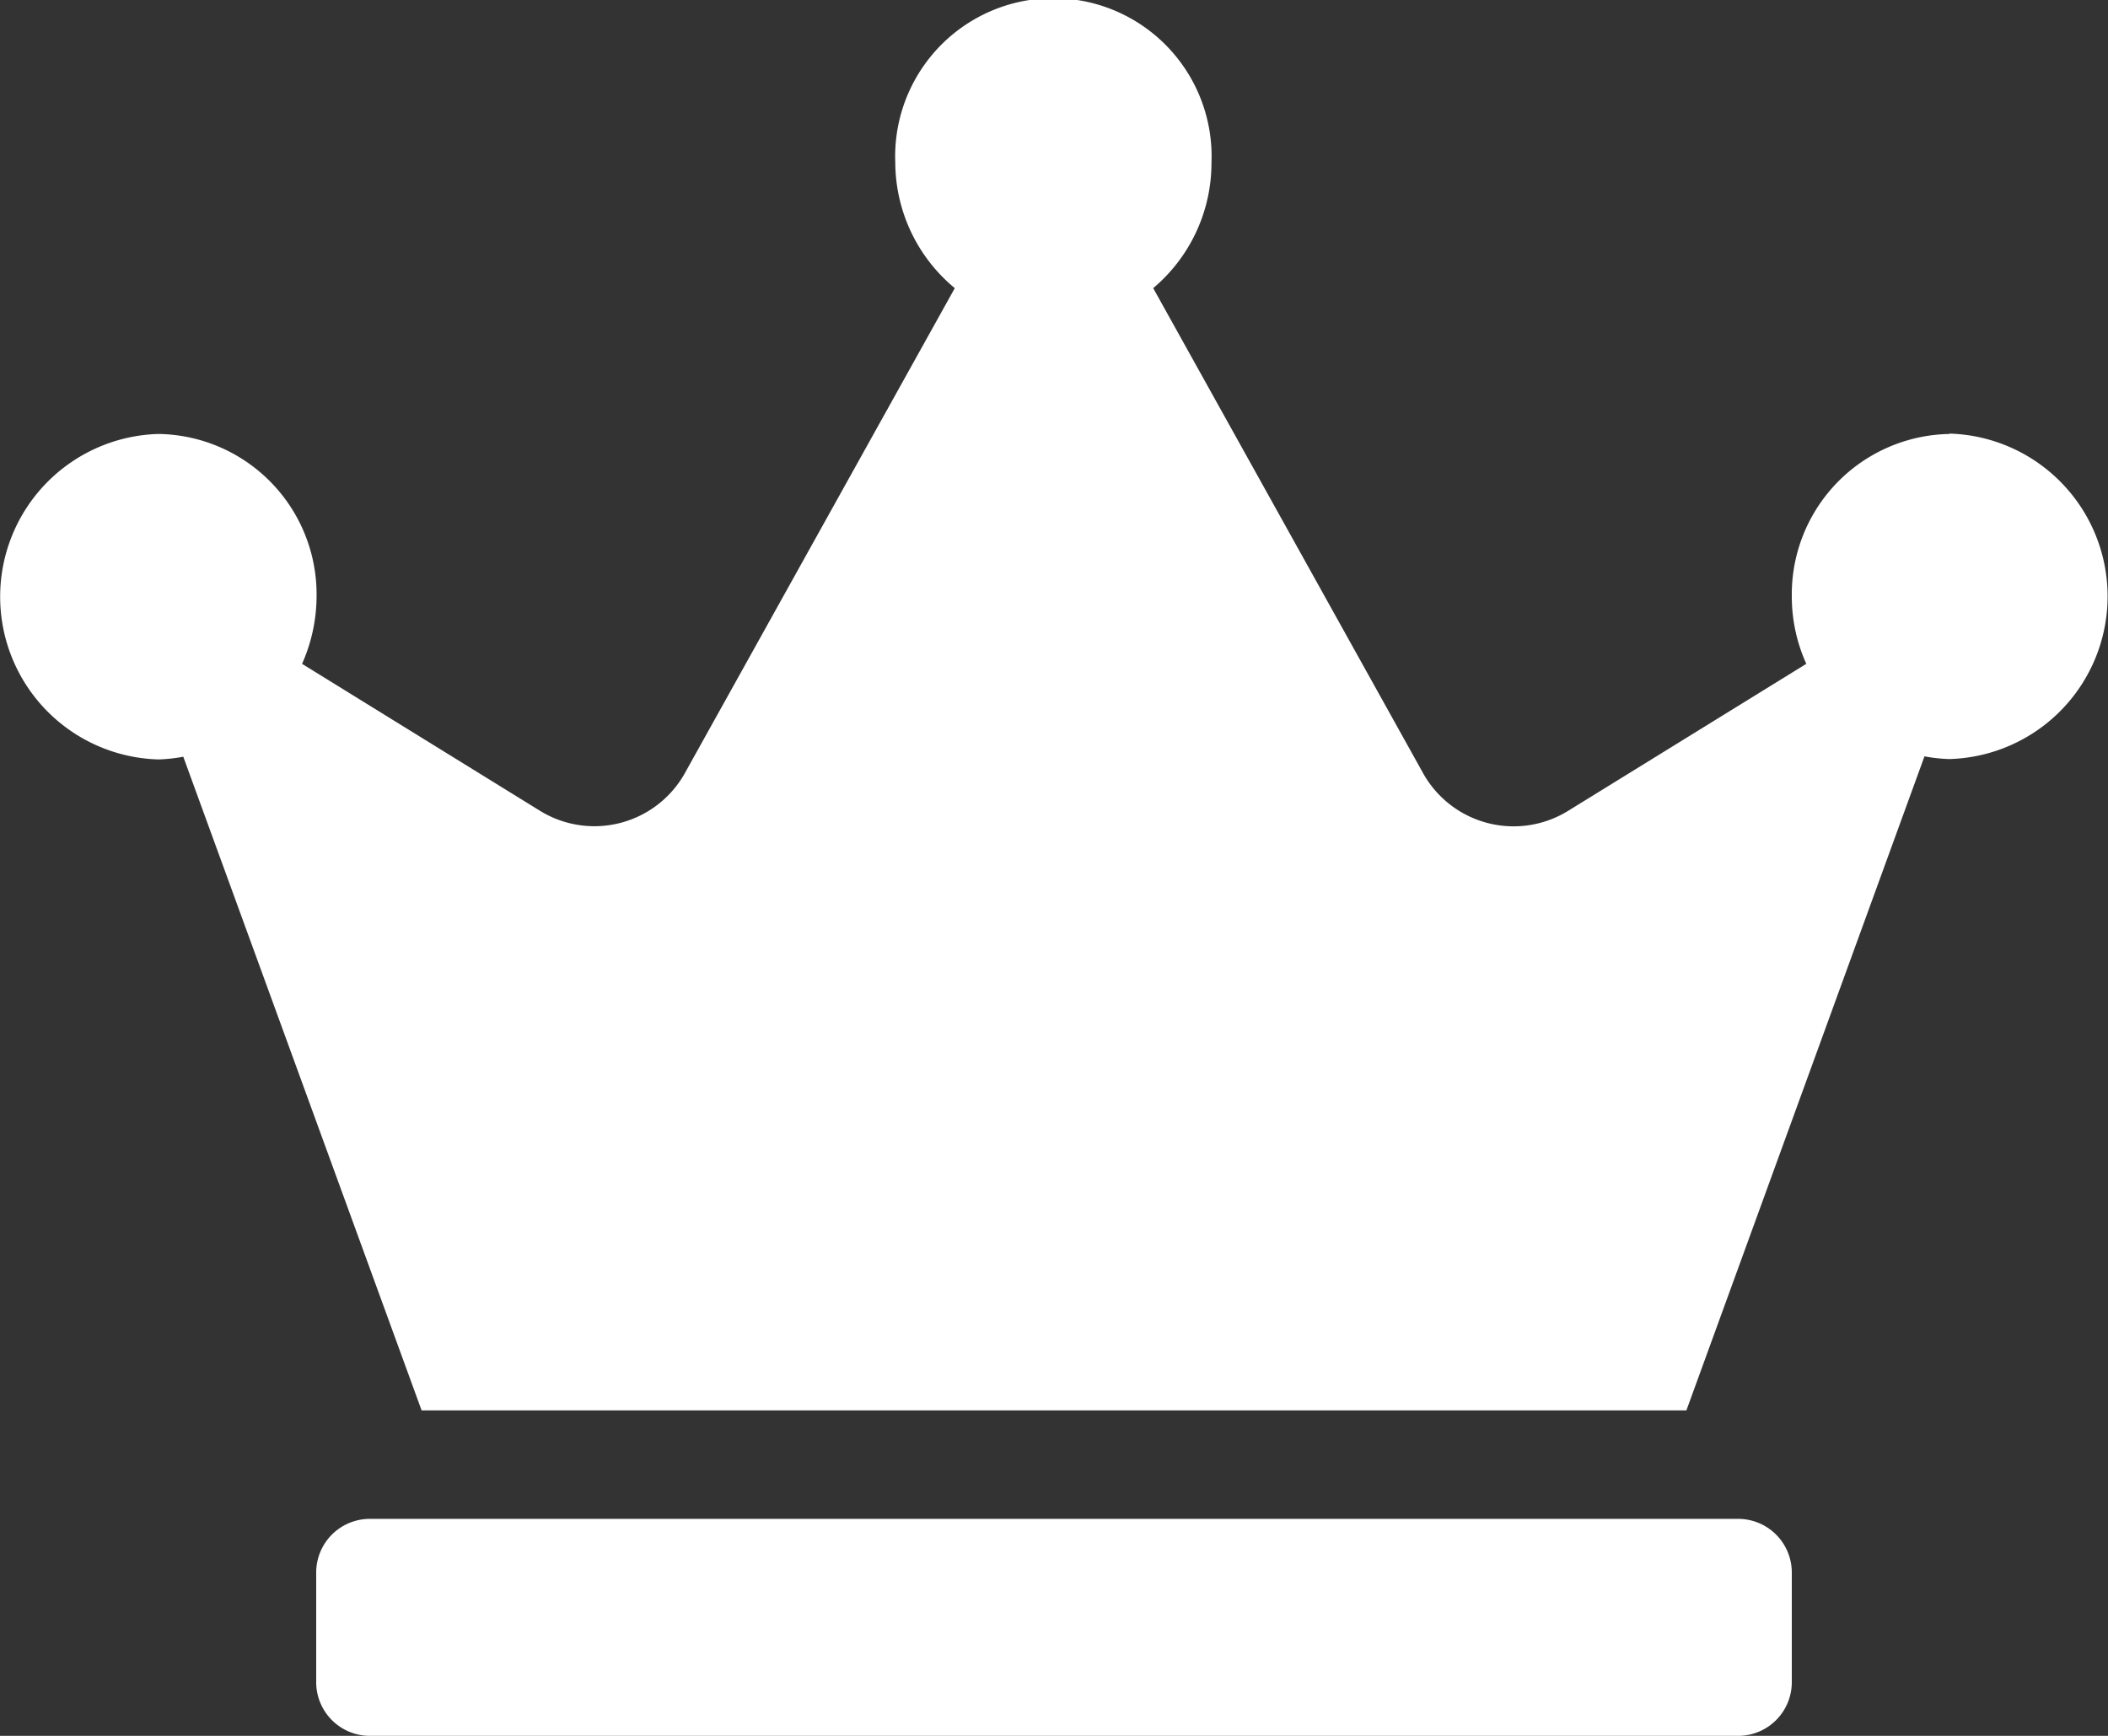 <svg xmlns="http://www.w3.org/2000/svg" width="17" height="14" viewBox="0 0 17 14">
  <rect x="0" y="0" width="17" height="14" fill="#333333" stroke="none"/>
  <path id="Icon_awesome-crown" data-name="Icon awesome-crown" d="M14.025,12.25H2.975a.433.433,0,0,0-.425.438v.875A.433.433,0,0,0,2.975,14h11.05a.433.433,0,0,0,.425-.437v-.875A.433.433,0,0,0,14.025,12.25Zm1.7-8.75A1.294,1.294,0,0,0,14.45,4.813a1.318,1.318,0,0,0,.117.541L12.644,6.541a.836.836,0,0,1-1.174-.317L9.3,2.324a1.321,1.321,0,0,0,.47-1.012,1.276,1.276,0,1,0-2.55,0A1.321,1.321,0,0,0,7.7,2.324L5.53,6.223a.836.836,0,0,1-1.174.317L2.436,5.354a1.351,1.351,0,0,0,.117-.541A1.294,1.294,0,0,0,1.278,3.5a1.313,1.313,0,0,0,0,2.625,1.266,1.266,0,0,0,.2-.022L3.4,11.375H13.6L15.52,6.1a1.266,1.266,0,0,0,.2.022,1.313,1.313,0,0,0,0-2.625Z" fill="#fff"/>
</svg>
